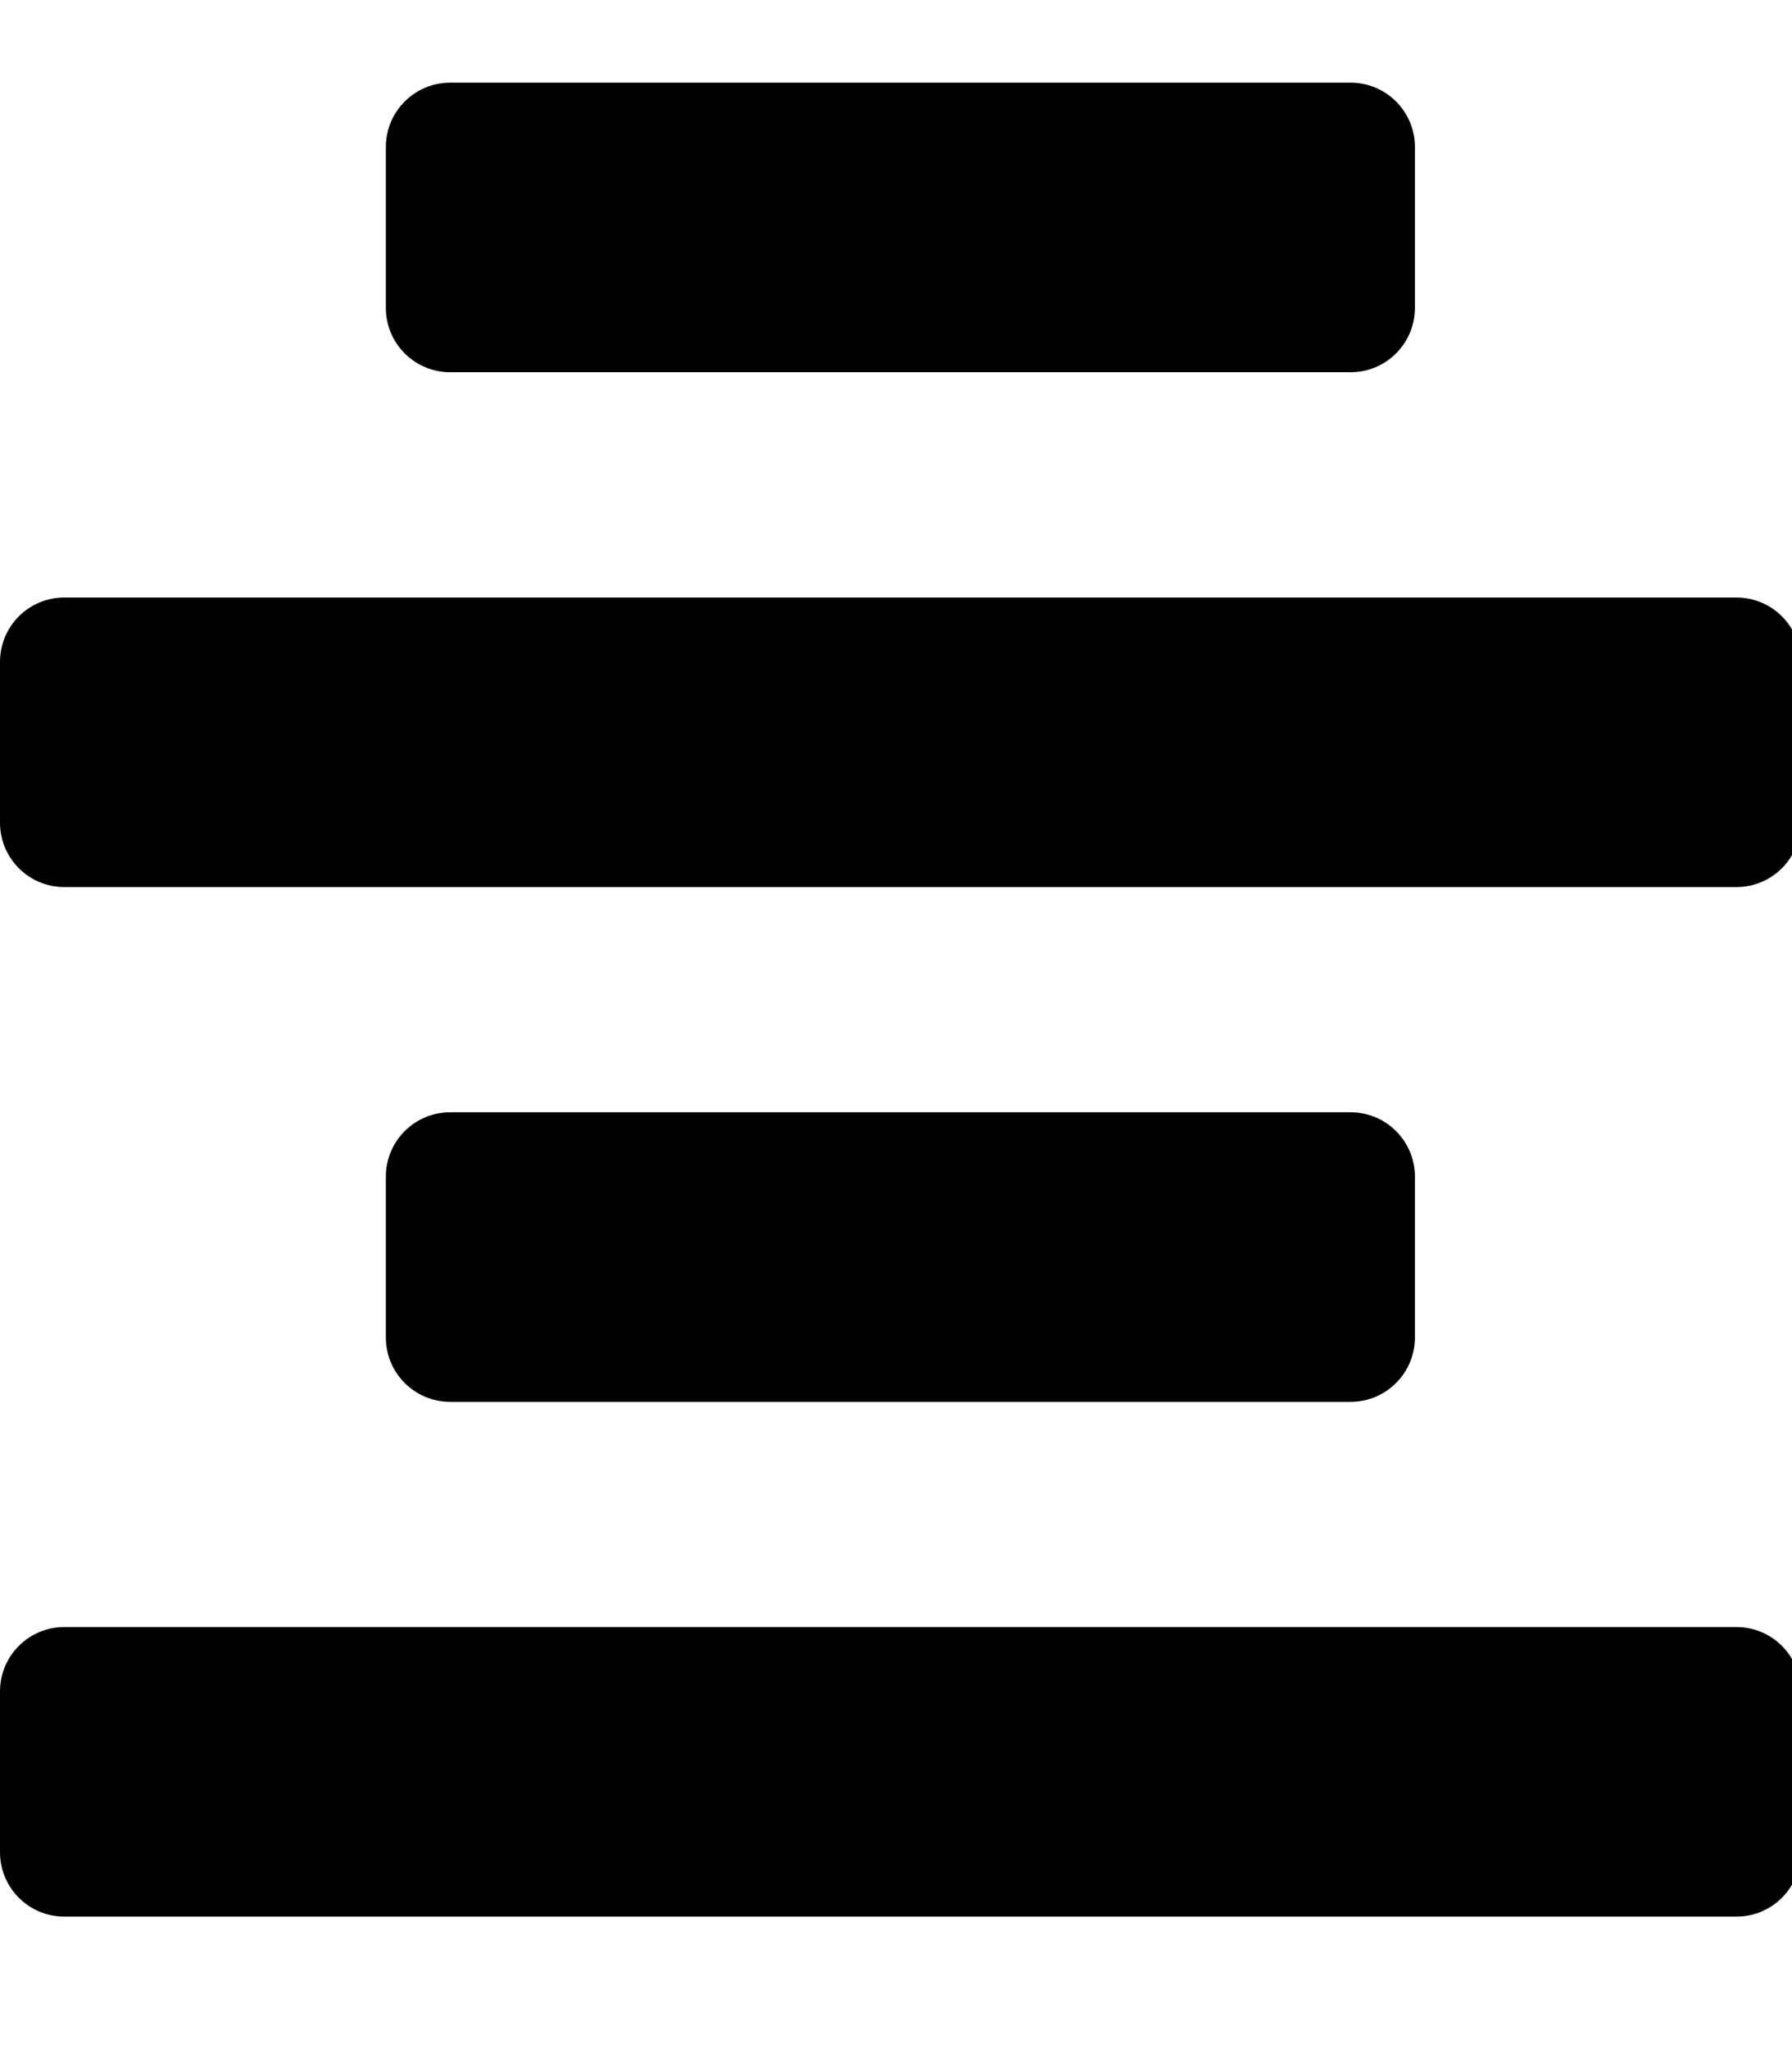 <!-- Generated by IcoMoon.io -->
<svg version="1.1" xmlns="http://www.w3.org/2000/svg" width="28" height="32" viewBox="0 0 28 32">
<title>align-center</title>
<path d="M22.108 2.296v2.512c0 0.555-0.45 1.005-1.005 1.005h-14.069c-0.555 0-1.005-0.45-1.005-1.005v-2.512c0-0.555 0.45-1.005 1.005-1.005h14.069c0.555 0 1.005 0.45 1.005 1.005zM1.005 13.853h26.127c0.555 0 1.005-0.45 1.005-1.005v-2.512c0-0.555-0.45-1.005-1.005-1.005h-26.127c-0.555 0-1.005 0.45-1.005 1.005v2.512c0 0.555 0.45 1.005 1.005 1.005zM1.005 29.931h26.127c0.555 0 1.005-0.45 1.005-1.005v-2.512c0-0.555-0.45-1.005-1.005-1.005h-26.127c-0.555 0-1.005 0.45-1.005 1.005v2.512c0 0.555 0.45 1.005 1.005 1.005zM21.103 17.37h-14.069c-0.555 0-1.005 0.45-1.005 1.005v2.512c0 0.555 0.45 1.005 1.005 1.005h14.069c0.555 0 1.005-0.45 1.005-1.005v-2.512c0-0.555-0.45-1.005-1.005-1.005z"></path>
</svg>
